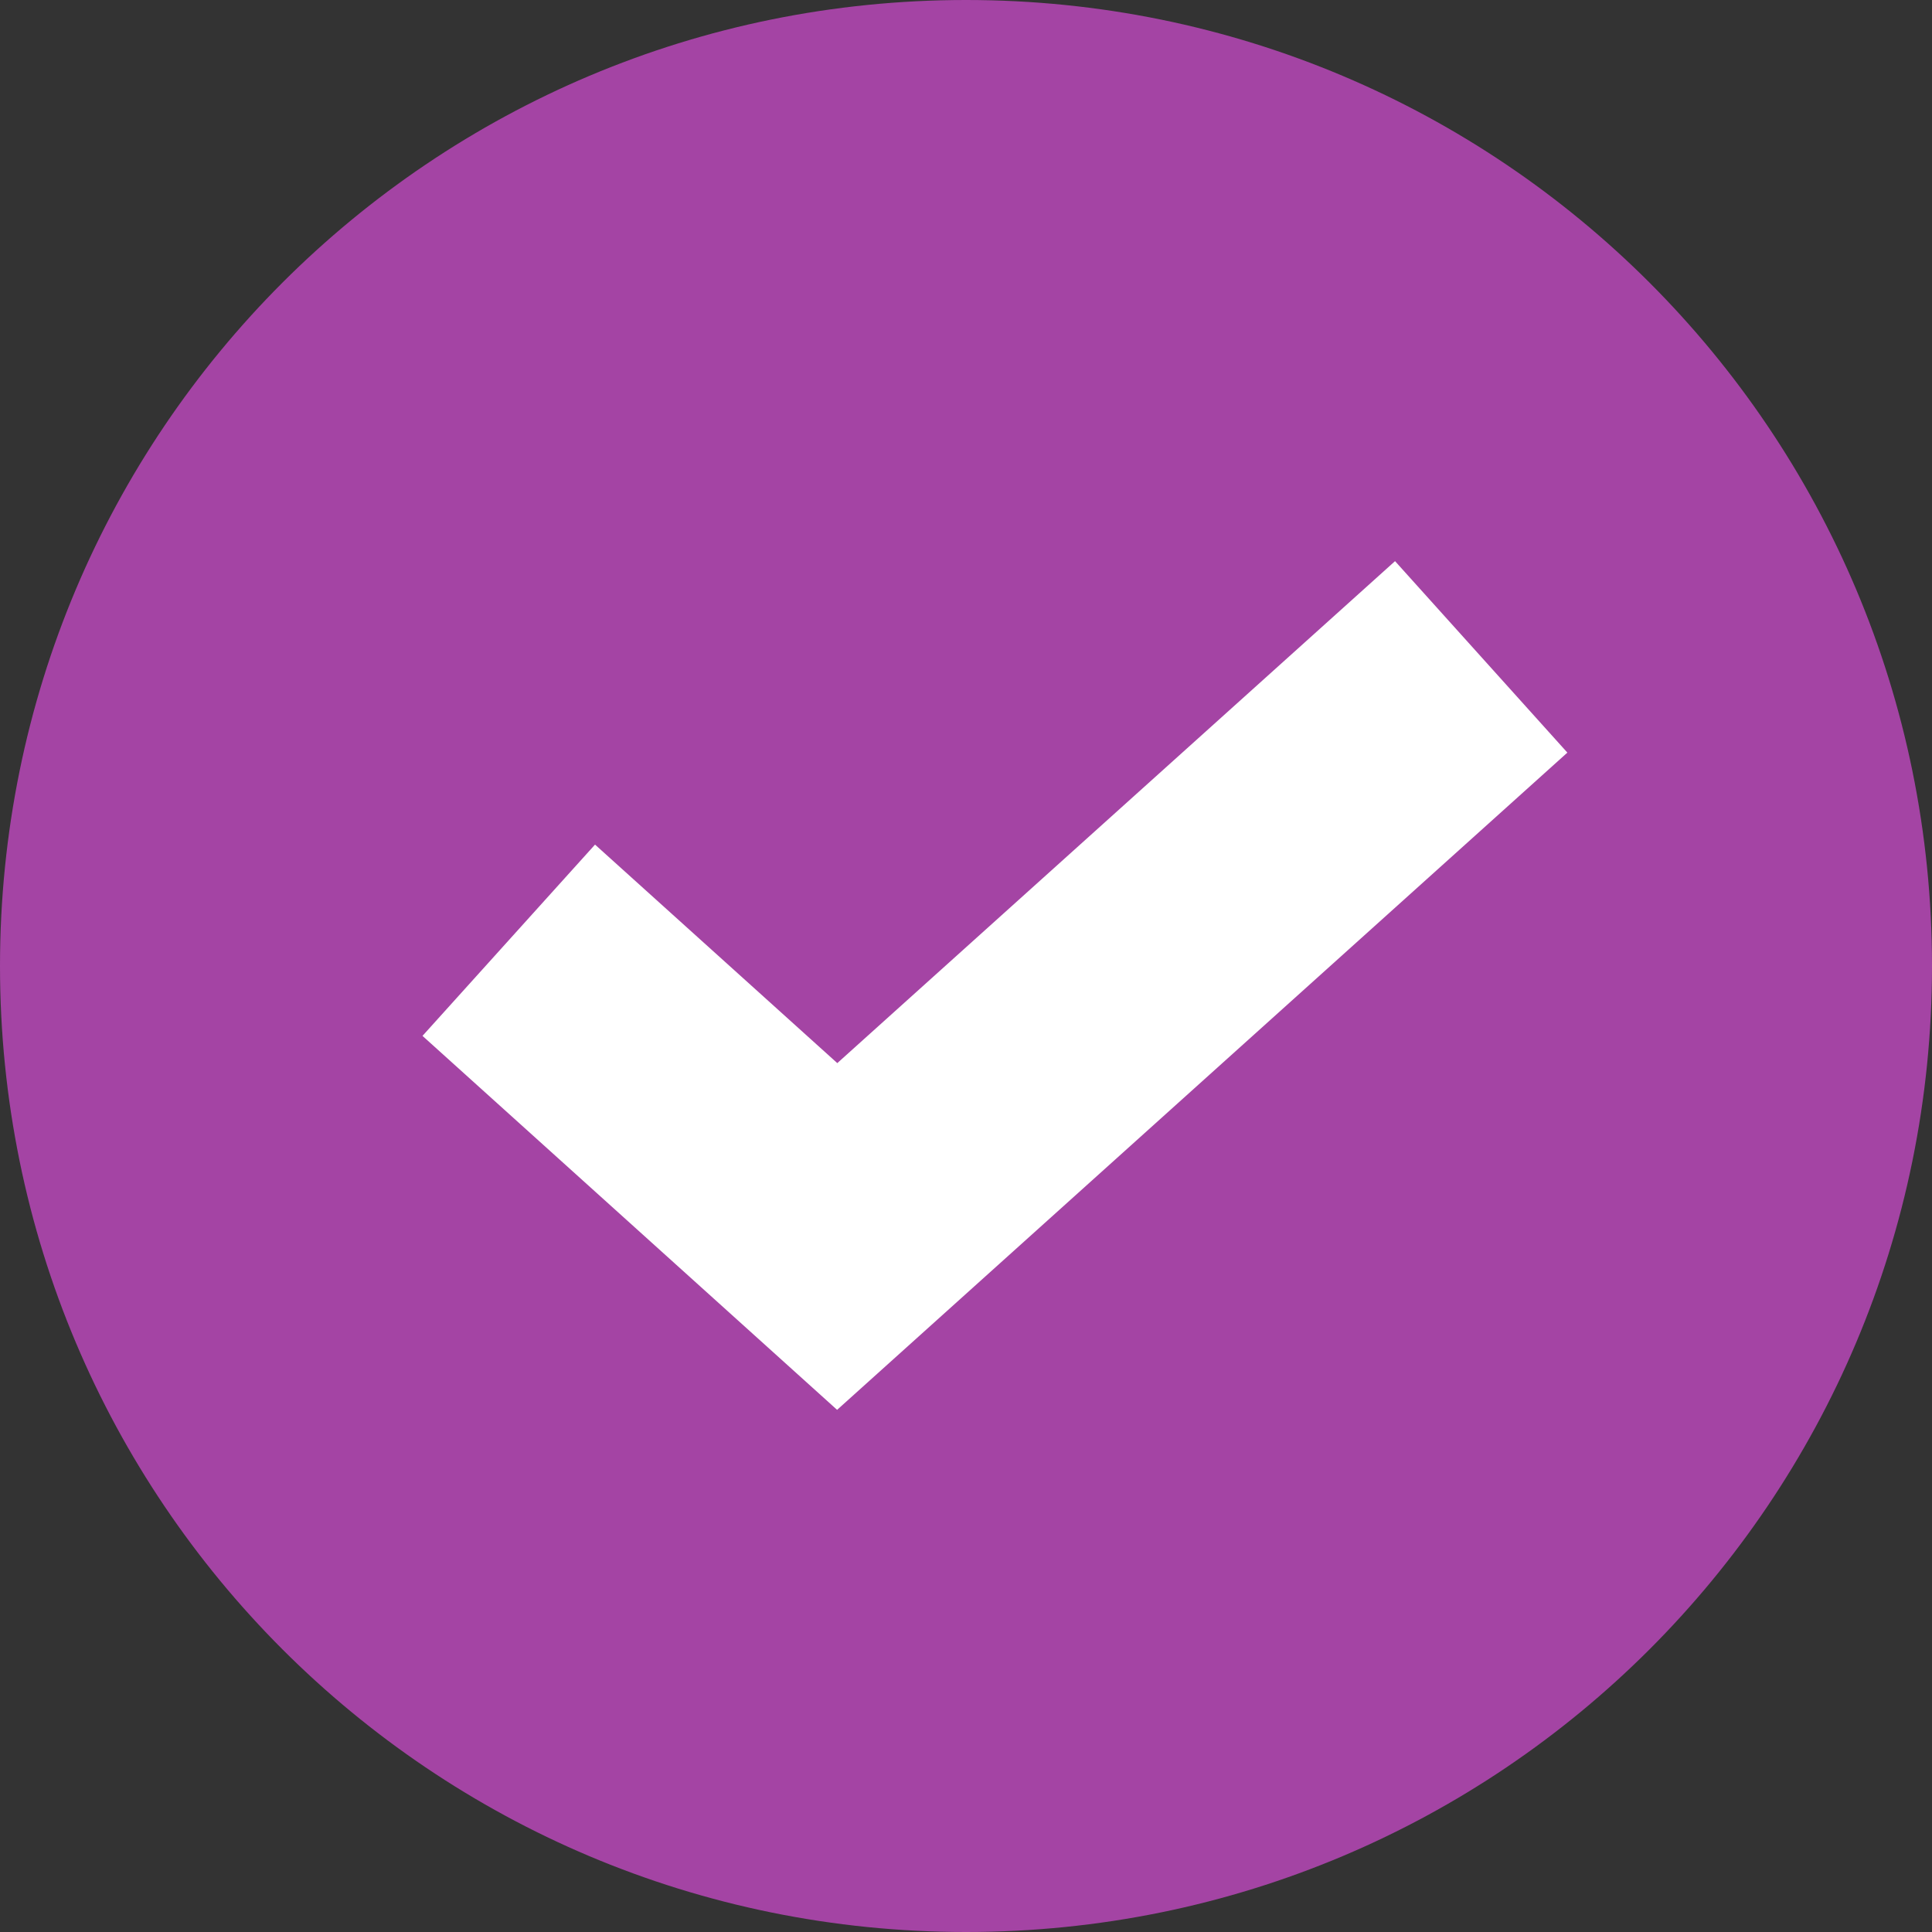 <?xml version="1.0" encoding="utf-8"?>
<!-- Generator: Adobe Illustrator 25.1.0, SVG Export Plug-In . SVG Version: 6.00 Build 0)  -->
<svg version="1.1" id="레이어_1" xmlns="http://www.w3.org/2000/svg" xmlns:xlink="http://www.w3.org/1999/xlink" x="0px"
	 y="0px" viewBox="0 0 30 30" style="enable-background:new 0 0 30 30;" xml:space="preserve">
<rect x="0" y="0" width="30" height="30" fill="#333333" stroke="none"/>
<style type="text/css">
	.st0{fill:#A444A4;}
	.st1{fill:none;stroke:#FFFFFF;stroke-width:4;}
</style>
<g id="그룹_18757" transform="translate(-48 -849)">
	<path id="사각형_3" class="st0" d="M63,849L63,849c8.3,0,15,6.7,15,15l0,0c0,8.3-6.7,15-15,15l0,0c-8.3,0-15-6.7-15-15l0,0
		C48,855.7,54.7,849,63,849z"/>
	<path id="패스_7618" class="st1" d="M55.9,863.6l5.1,4.6l10-9"/>
</g>
</svg>
